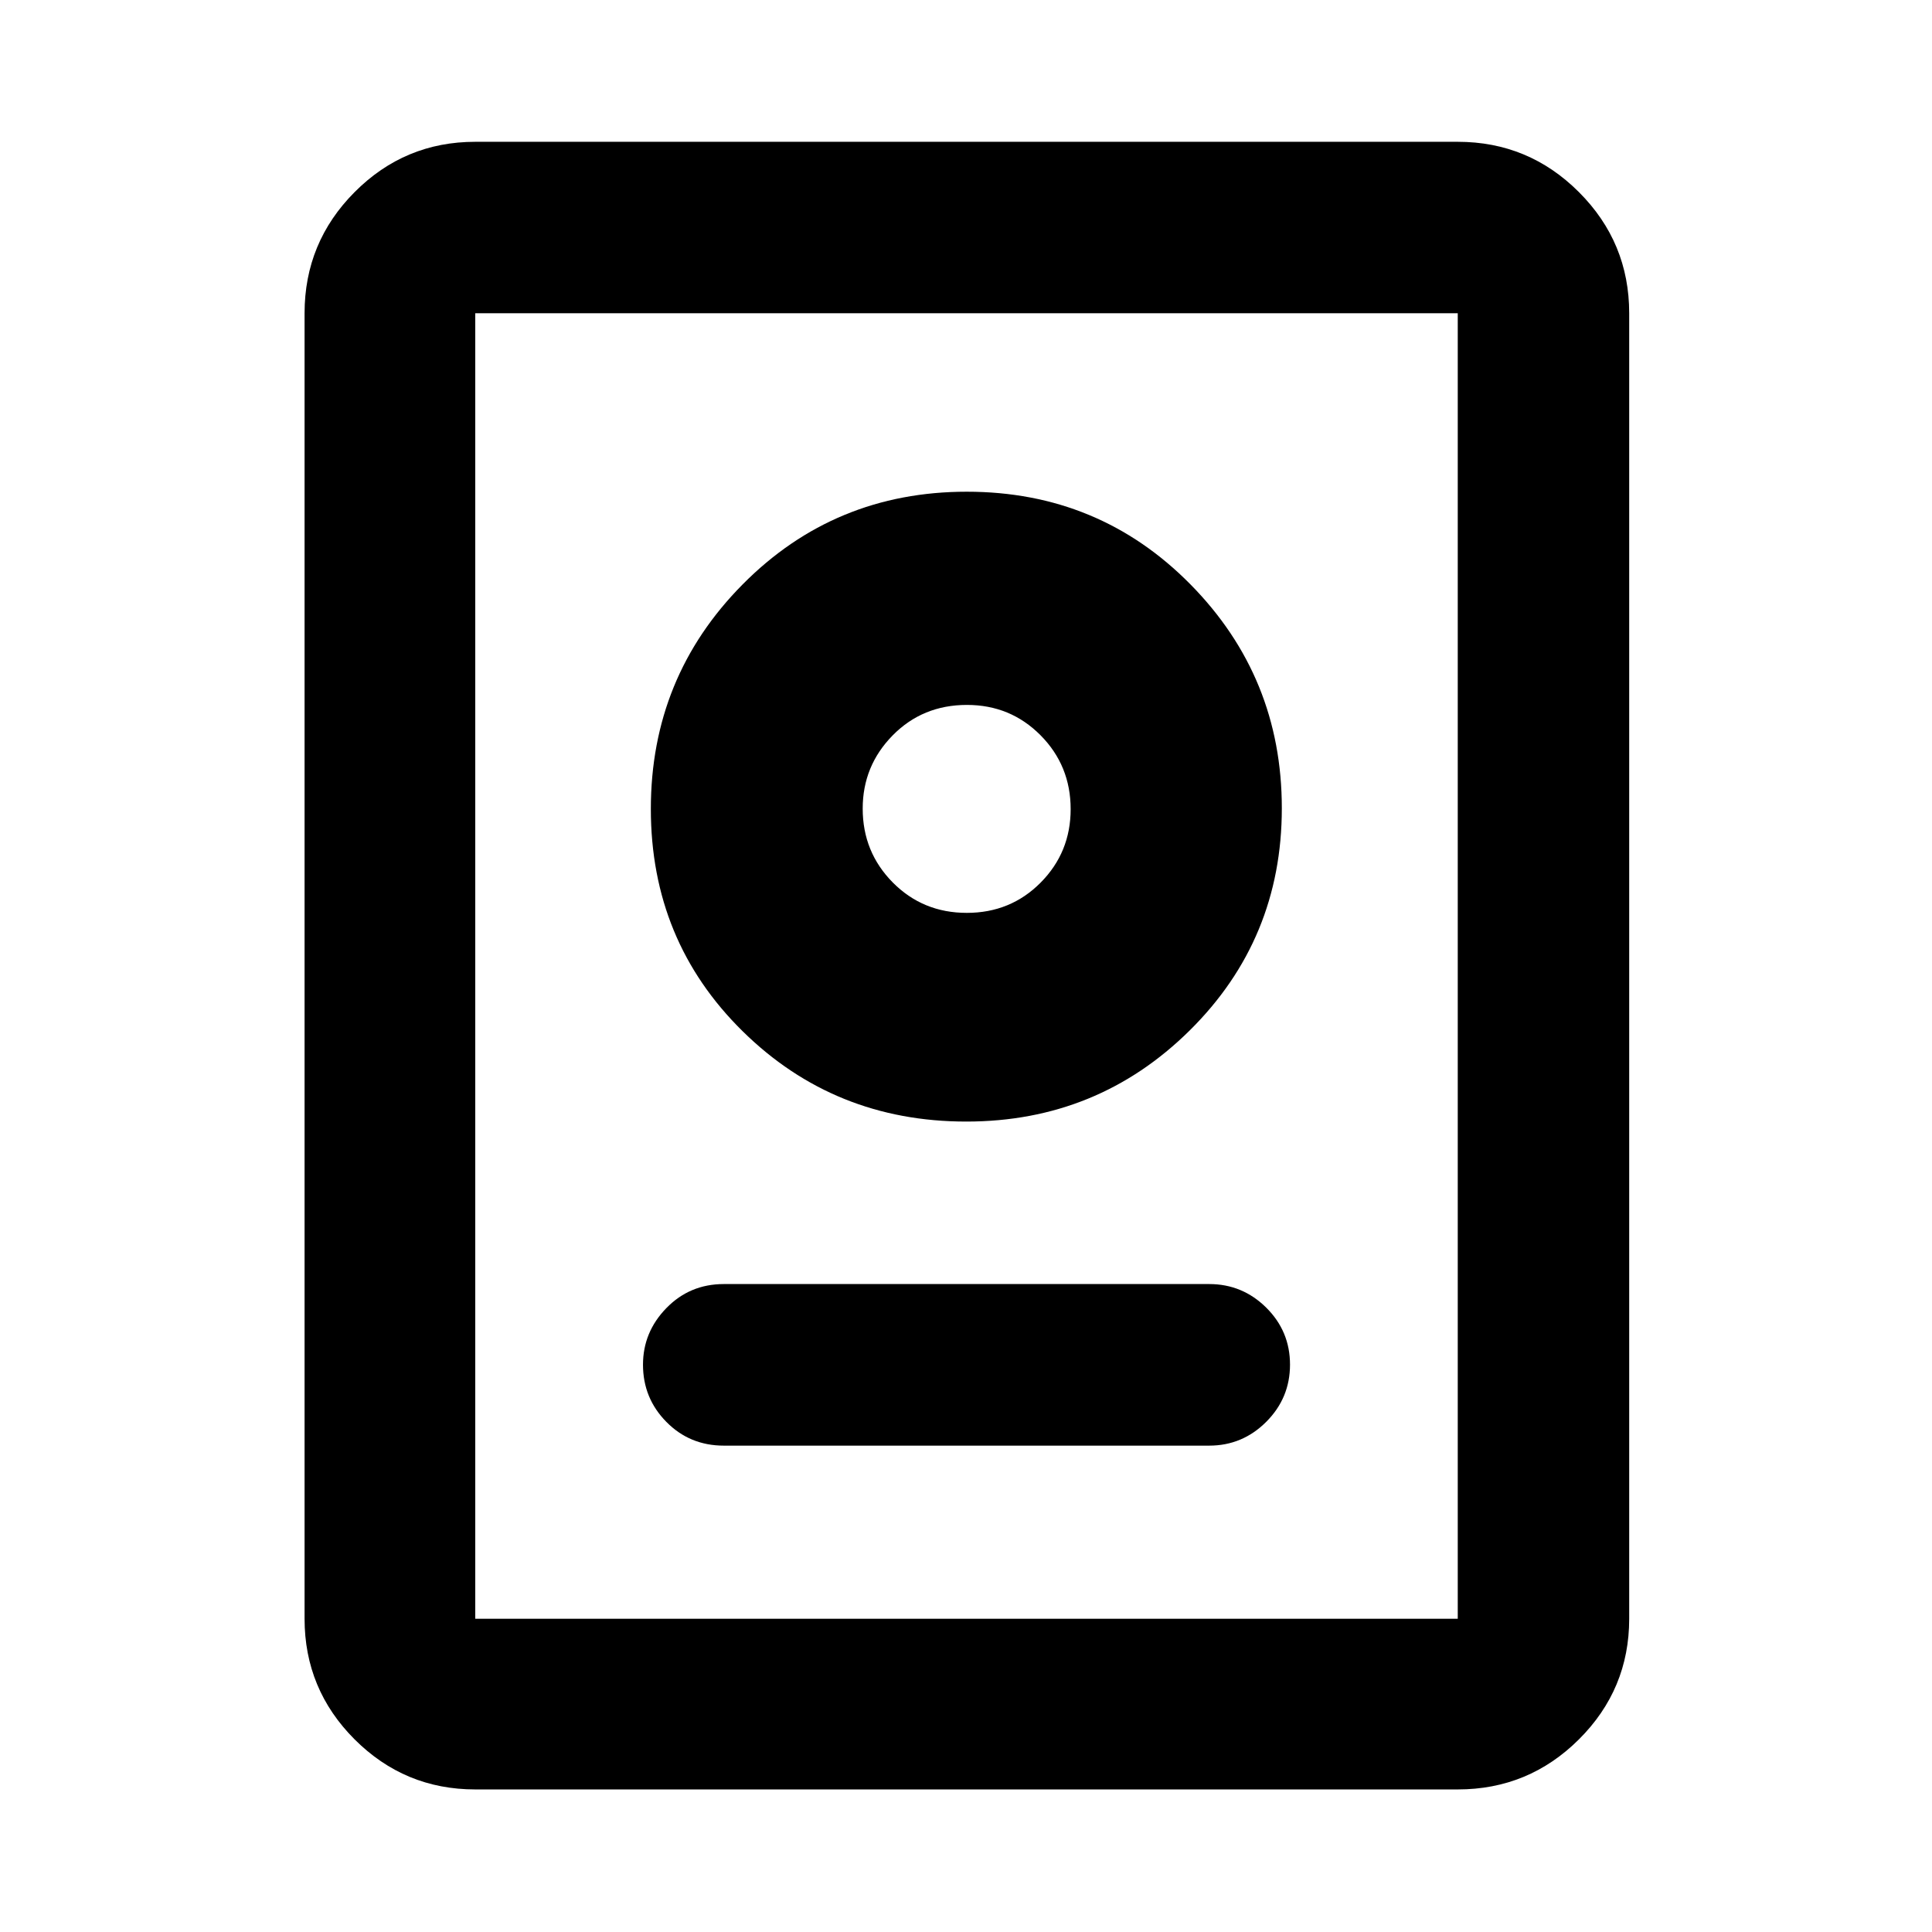 <svg xmlns="http://www.w3.org/2000/svg" height="40" viewBox="0 -960 960 960" width="40"><path d="M236.15-70.84q-35.06 0-59.94-24.87-24.87-24.88-24.87-59.94v-648.7q0-35.22 24.87-60.2 24.88-24.99 59.94-24.99h488.2q35.22 0 60.2 24.99 24.99 24.98 24.99 60.2v648.7q0 35.06-24.99 59.94-24.98 24.87-60.2 24.87h-488.2Zm0-84.81h488.2v-648.7h-488.2v648.7Zm123.52-86.02h241.16q16.53 0 28.35-11.82Q641-265.32 641-281.93t-11.82-28.32q-11.82-11.71-28.35-11.71H359.67q-16.92 0-28.54 11.93-11.63 11.92-11.63 28.15 0 16.65 11.63 28.43 11.62 11.78 28.54 11.78ZM480.16-402.7q65.22 0 111-45.28 45.77-45.29 45.77-110.42 0-65.17-45.4-111.22-45.41-46.05-111.15-46.05-65.74 0-111.36 46.05-45.62 46.05-45.62 111.58t45.59 110.43q45.6 44.91 111.17 44.91Zm.22-103.7q-21.8 0-36.76-15.1-14.95-15.11-14.95-36.71 0-21.23 14.89-36.38 14.89-15.14 36.9-15.14 21.62 0 36.58 15.08Q532-579.57 532-557.93q0 21.45-14.91 36.49-14.92 15.04-36.71 15.04Zm.12-51.5Z"/></svg>